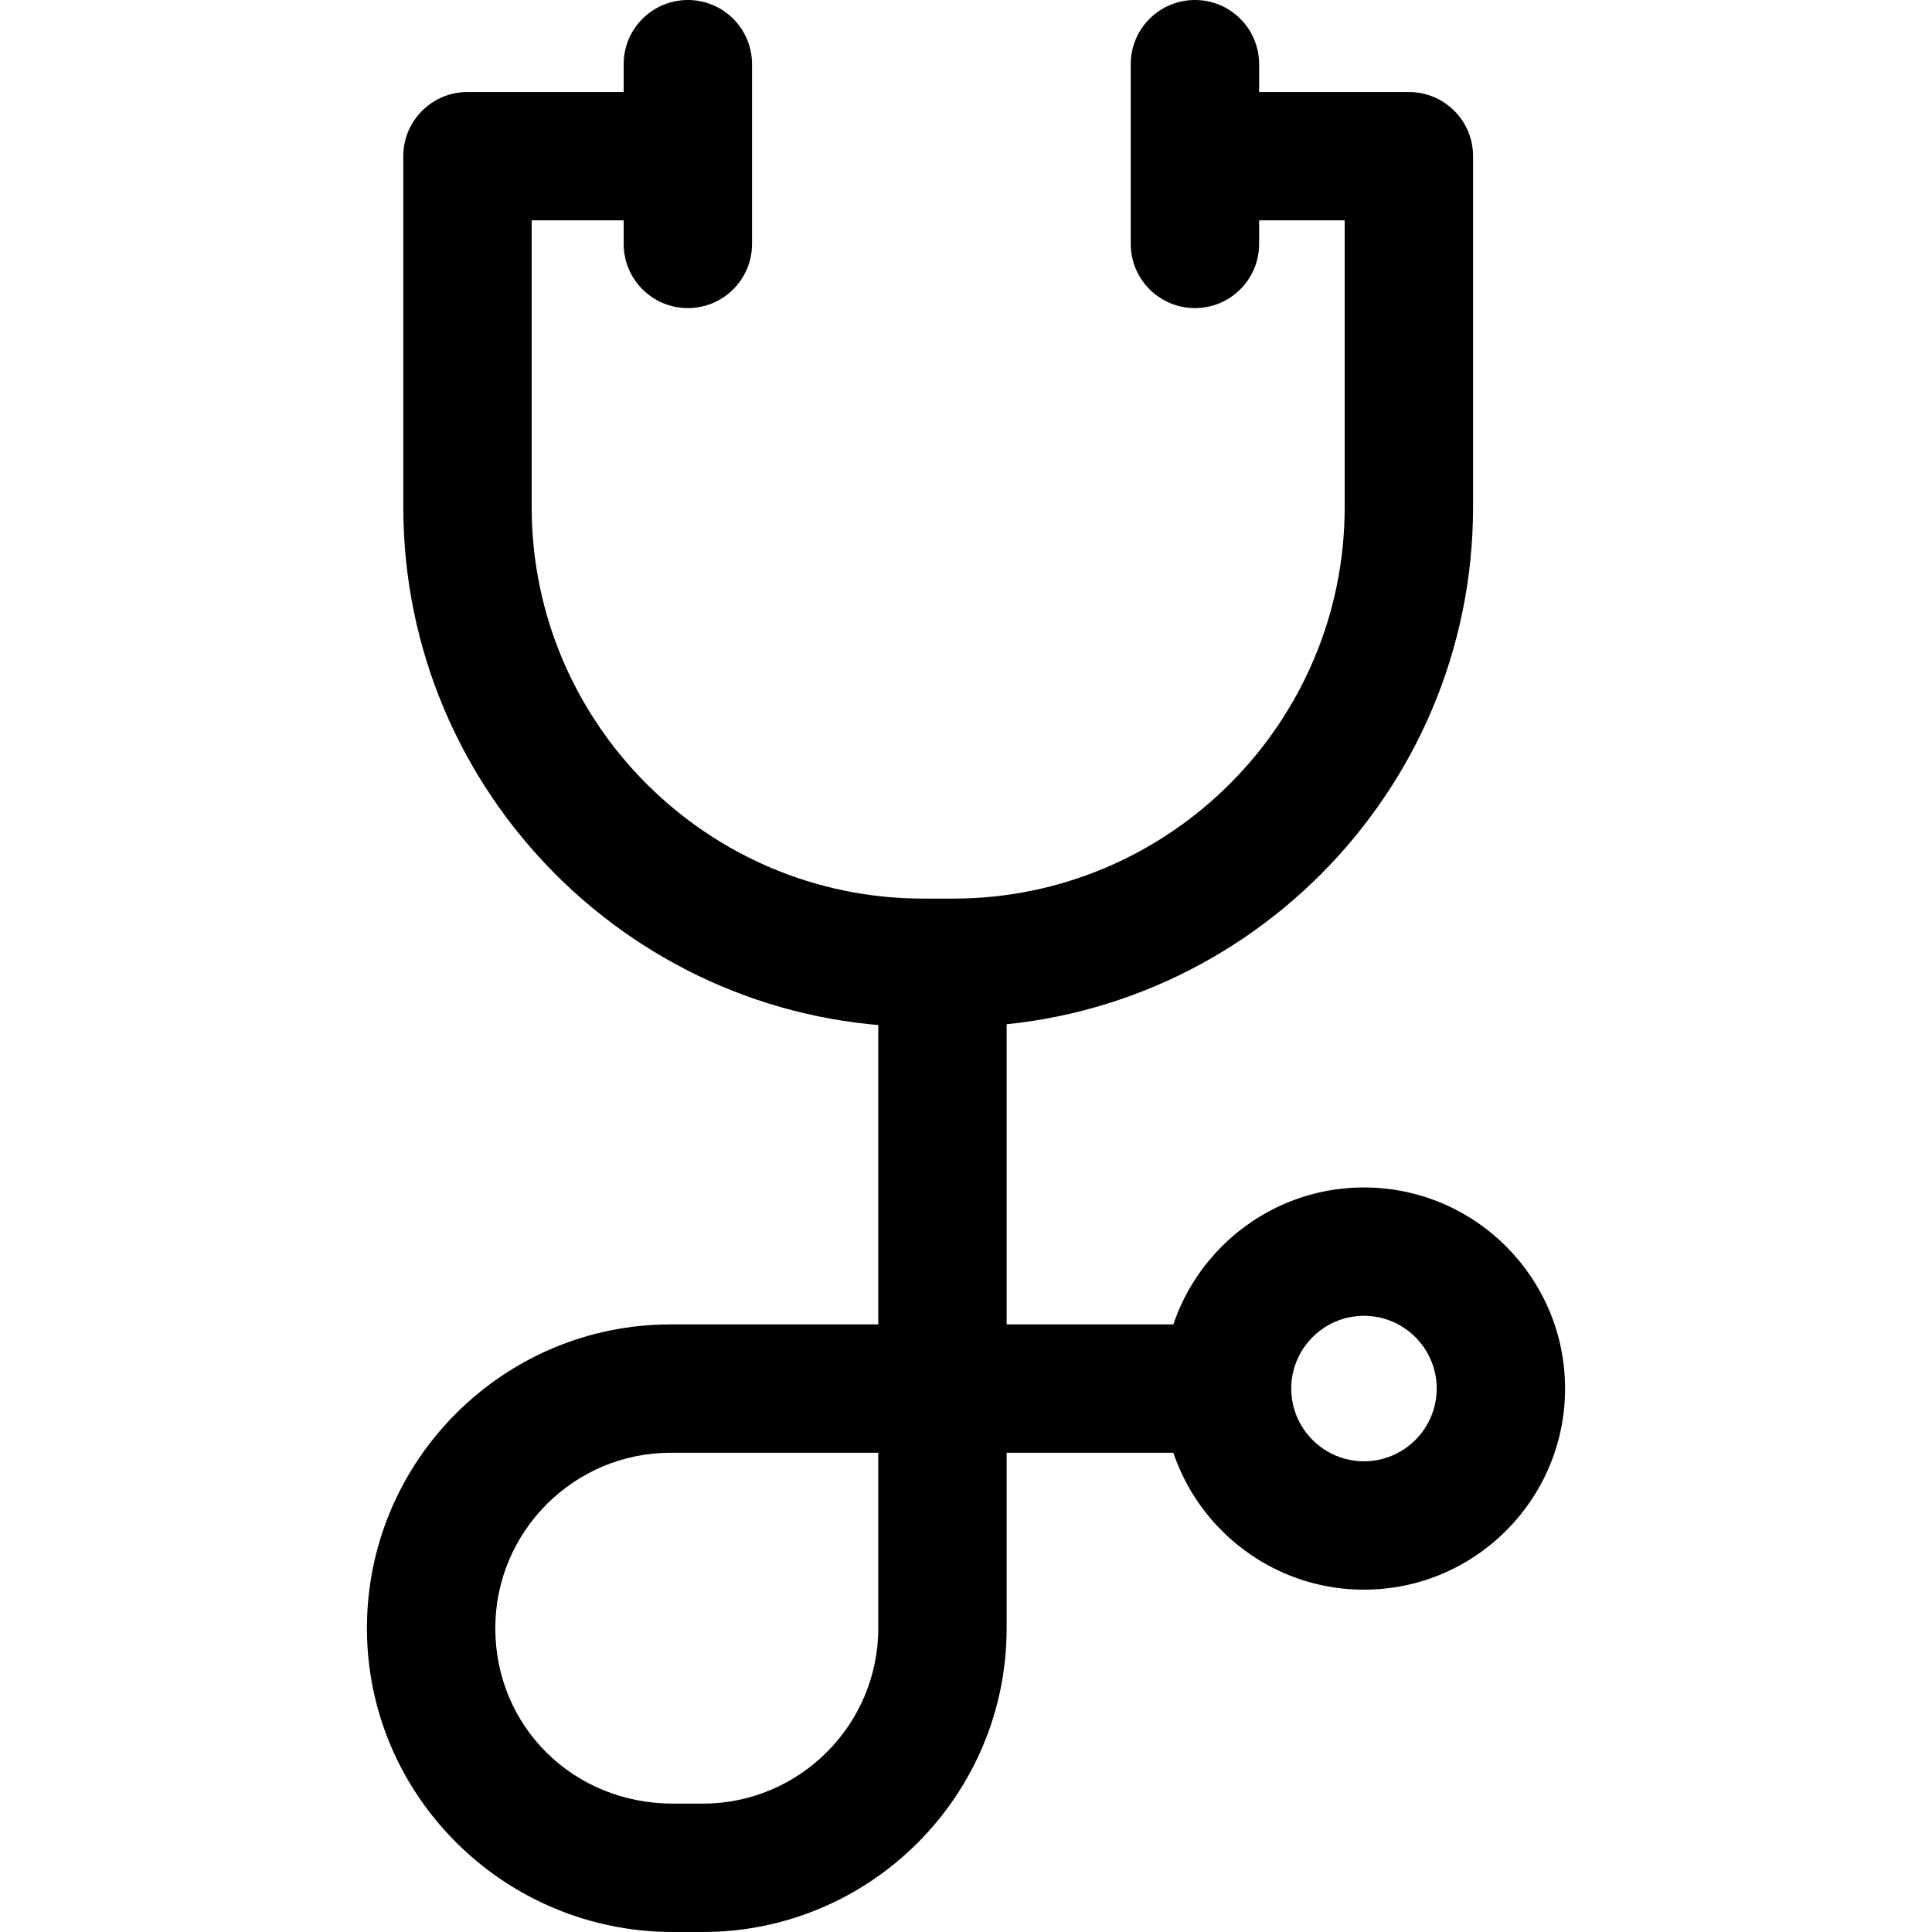 <svg xmlns="http://www.w3.org/2000/svg" viewBox="0 0 512 512"><path d="M373.369 24.381H318.37v34.02h37.989v75.978c0 57.216-46.551 103.761-103.761 103.761h-7.938c-57.216 0-103.761-46.551-103.761-103.761V58.401h37.989v-34.02h-54.999c-9.395 0-17.01 7.615-17.01 17.01v92.988c0 75.972 61.809 137.781 137.781 137.781h7.938c75.972 0 137.781-61.809 137.781-137.781V41.391c0-9.395-7.615-17.01-17.01-17.01z"/><path d="M316.669 0c-9.395 0-17.01 7.615-17.01 17.01v47.628c0 9.395 7.615 17.01 17.01 17.01 9.395 0 17.01-7.615 17.01-17.01V17.01c0-9.395-7.615-17.01-17.01-17.01zM182.29 0c-9.395 0-17.01 7.615-17.01 17.01v47.628c0 9.395 7.615 17.01 17.01 17.01 9.395 0 17.01-7.615 17.01-17.01V17.01C199.3 7.615 191.685 0 182.29 0zm84.483 350.978v-96.39h-34.02v96.39h-54.999c-44.396 0-80.514 36.118-80.514 80.508 0 44.396 36.373 80.514 81.081 80.514h7.938c44.396 0 80.514-36.118 80.514-80.514v-46.488h57.834v-34.02h-57.834zm-34.02 80.502c0 25.634-20.86 46.494-46.494 46.494h-7.938c-26.388 0-47.061-20.418-47.061-46.494 0-25.634 20.86-46.488 46.494-46.488h54.999v46.488z"/><path d="M361.462 314.69c-29.382 0-53.292 23.905-53.292 53.298 0 29.382 23.905 53.292 53.292 53.292 29.388 0 53.298-23.91 53.298-53.292 0-29.388-23.905-53.298-53.298-53.298zm0 72.565c-10.626 0-19.272-8.647-19.272-19.272 0-10.631 8.647-19.278 19.272-19.278 10.631 0 19.278 8.647 19.278 19.278 0 10.625-8.647 19.272-19.278 19.272z"/></svg>